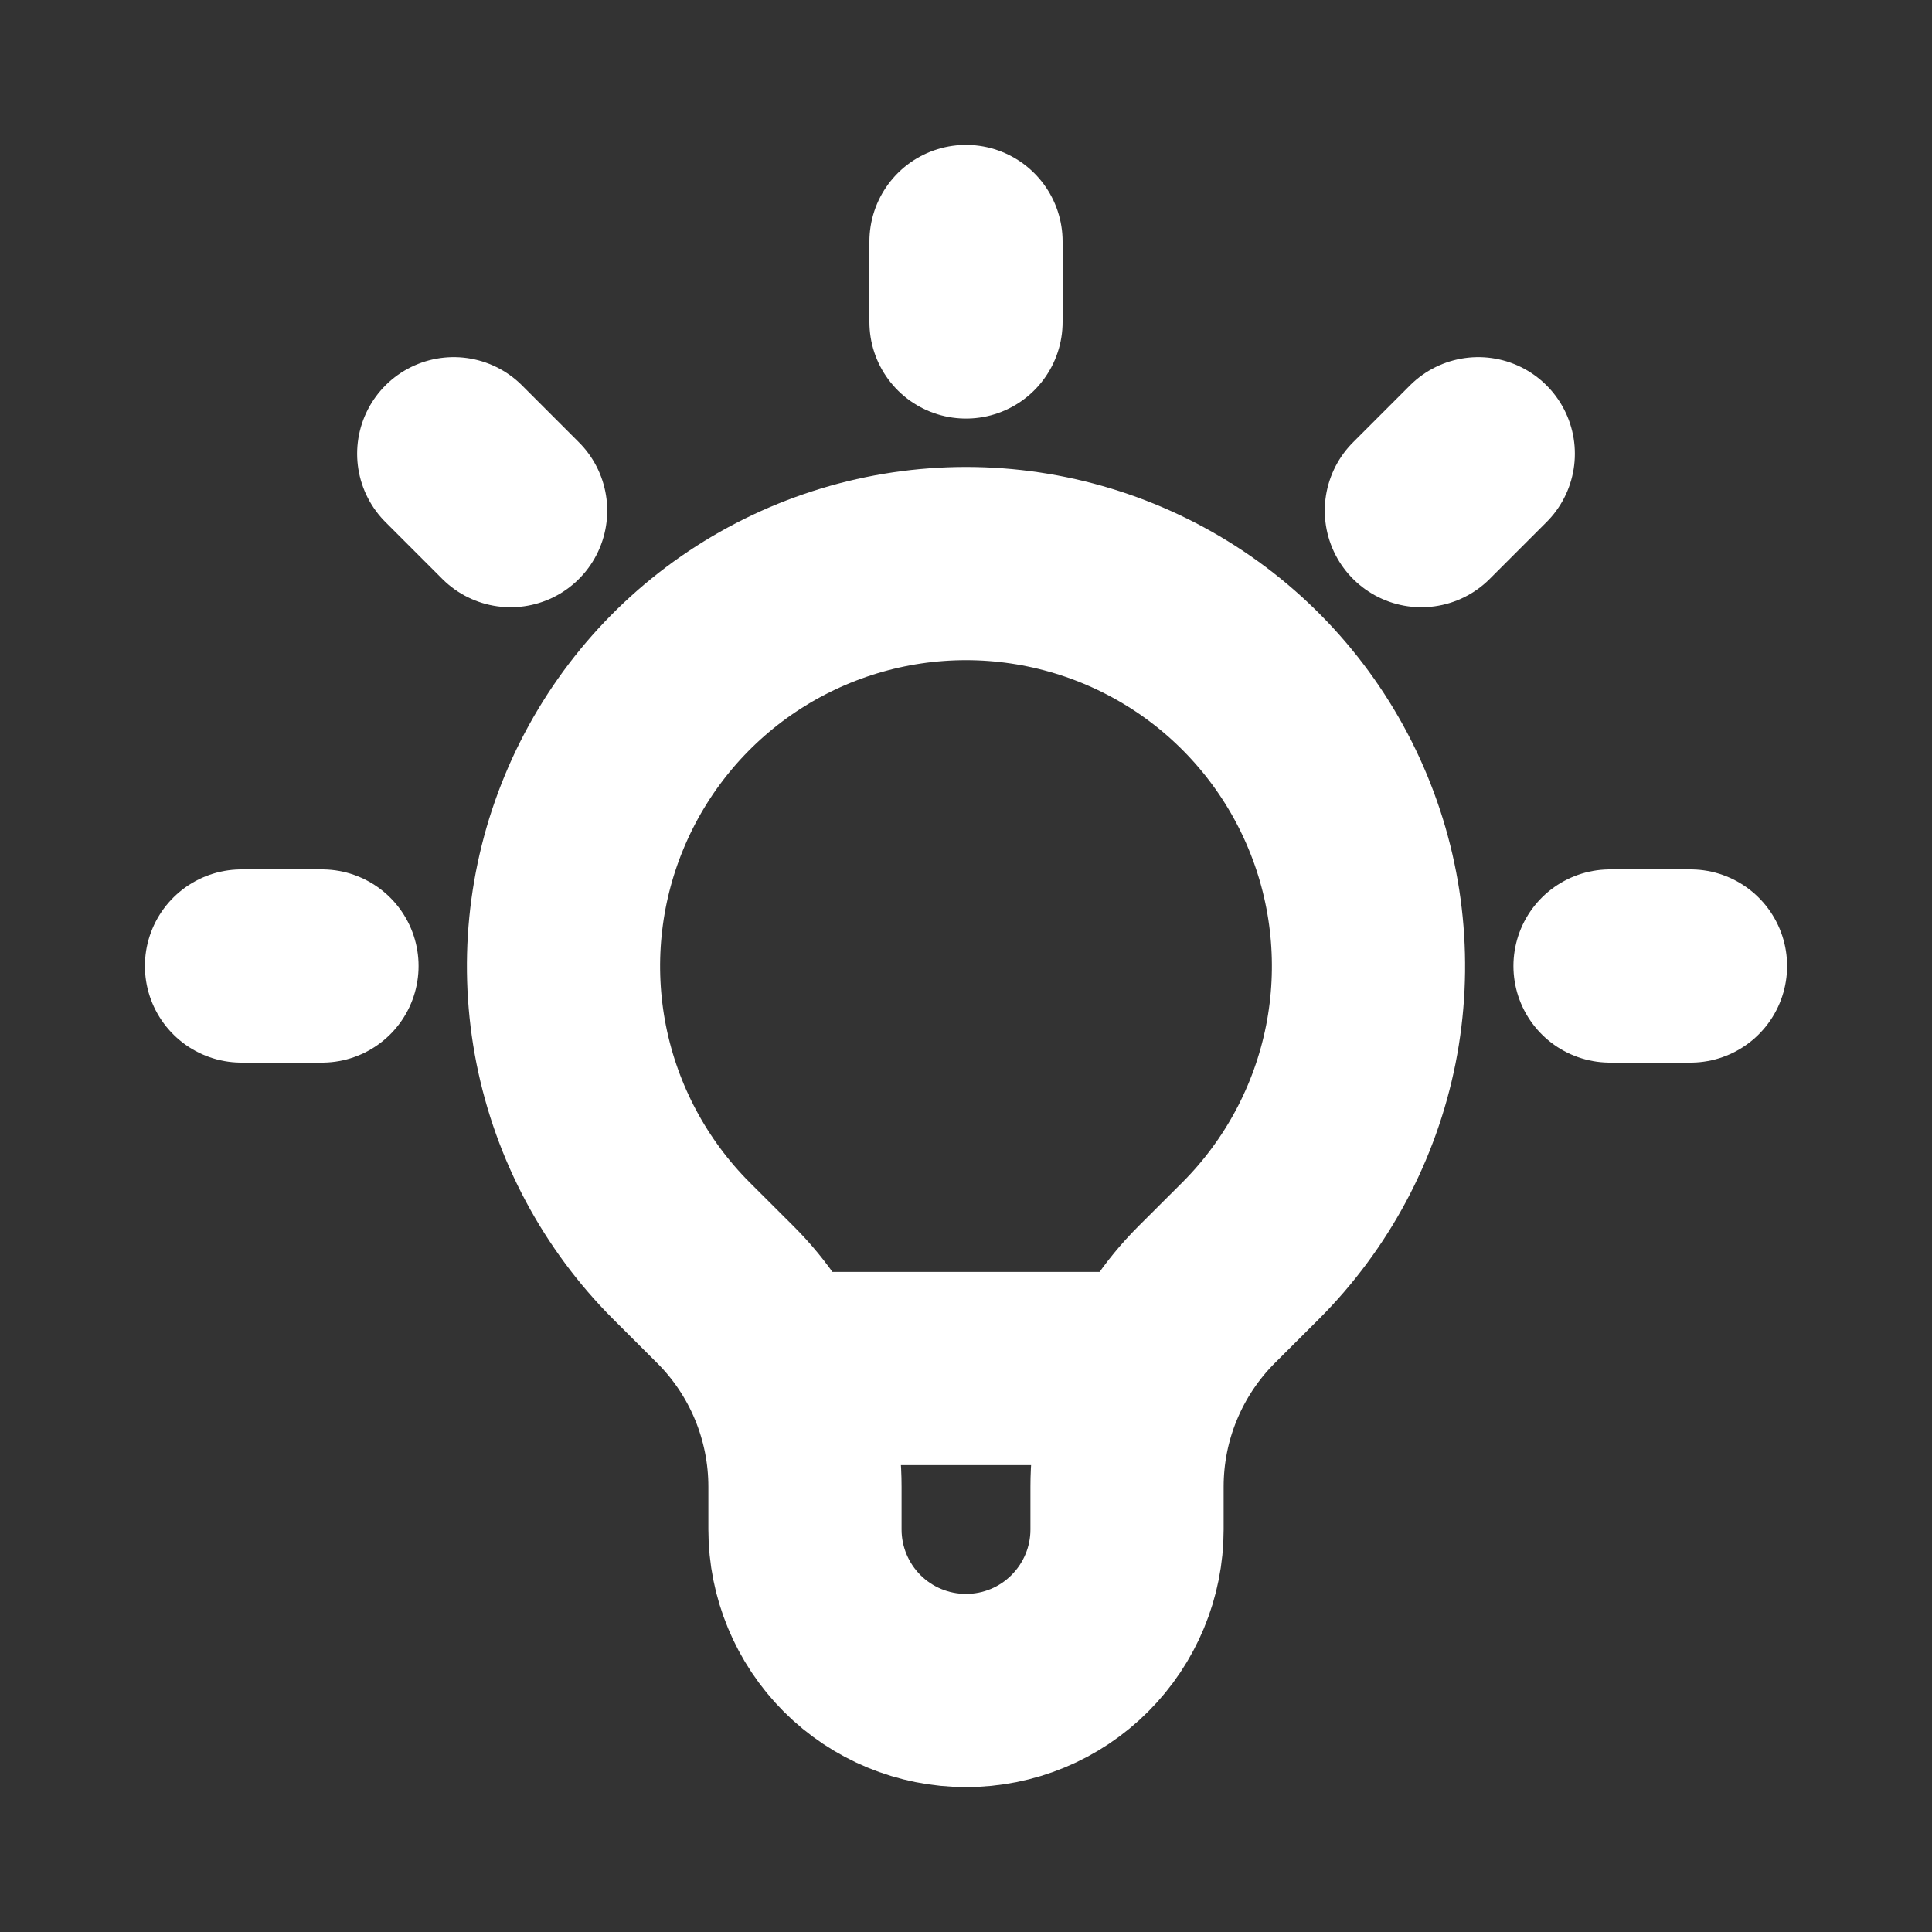 <svg width="20" height="20" viewBox="0 0 20 20" fill="none" xmlns="http://www.w3.org/2000/svg">
<rect x="0" y="0" width="20" height="20" fill="#333333" stroke="none"/>
<path d="M8.053 14.167H11.947M10 2.5V3.333M15.303 4.697L14.714 5.286M17.5 10H16.667M3.333 10H2.5M5.286 5.286L4.697 4.697M7.053 12.947C6.471 12.364 6.074 11.622 5.913 10.813C5.753 10.005 5.835 9.167 6.151 8.406C6.466 7.645 7 6.994 7.685 6.536C8.37 6.079 9.176 5.834 10 5.834C10.824 5.834 11.63 6.079 12.315 6.536C13 6.994 13.534 7.645 13.849 8.406C14.165 9.167 14.247 10.005 14.087 10.813C13.926 11.622 13.529 12.364 12.947 12.947L12.49 13.403C12.229 13.664 12.022 13.974 11.881 14.315C11.739 14.656 11.667 15.022 11.667 15.391V15.834C11.667 16.276 11.491 16.699 11.178 17.012C10.866 17.325 10.442 17.5 10 17.5C9.558 17.5 9.134 17.325 8.821 17.012C8.509 16.699 8.333 16.276 8.333 15.834V15.391C8.333 14.645 8.037 13.929 7.51 13.403L7.053 12.947Z" stroke="white" stroke-width="2" stroke-linecap="round" stroke-linejoin="round"/>
</svg>

